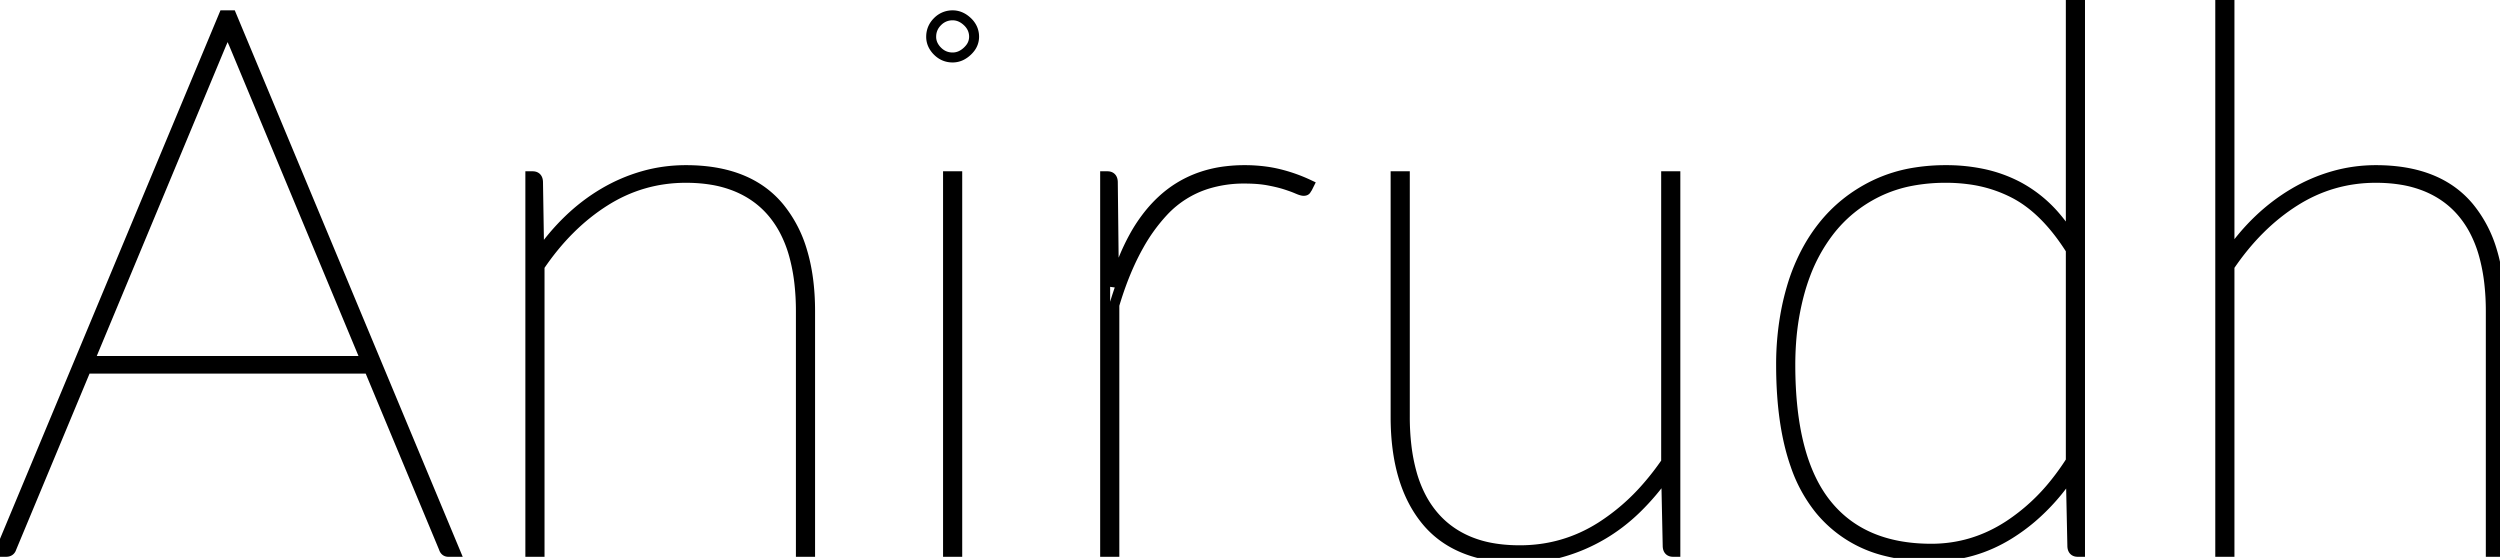 <svg width="326.2" height="72.801" viewBox="0 0 326.2 72.801" xmlns="http://www.w3.org/2000/svg"><g fill="none" fill-rule="evenodd" stroke="currentColor" stroke-width="1.3" class="linesSep"><path d="M 30.2 2 L 59.4 72 L 58.5 72 A 0.608 0.608 0 0 1 58.223 71.94 Q 58.082 71.869 57.991 71.715 A 0.966 0.966 0 0 1 57.9 71.5 L 48.15 48.1 L 11.25 48.1 L 1.5 71.5 Q 1.377 71.91 0.985 71.984 A 1.001 1.001 0 0 1 0.8 72 L 0 72 L 29.2 2 L 30.2 2 Z M 28.9 5.7 L 11.65 47.1 L 47.75 47.1 L 30.5 5.7 A 17.282 17.282 0 0 1 30.269 5.169 A 13.258 13.258 0 0 1 30.075 4.675 A 232.797 232.797 0 0 1 29.894 4.181 A 289.325 289.325 0 0 1 29.7 3.65 A 289.458 289.458 0 0 1 29.506 4.181 A 232.871 232.871 0 0 1 29.325 4.675 A 13.258 13.258 0 0 1 29.131 5.169 A 17.282 17.282 0 0 1 28.9 5.7 Z" id="0" vector-effect="non-scaling-stroke"/><path d="M 70.4 72 L 69.2 72 L 69.2 23 L 69.5 23 Q 70.2 23 70.2 23.8 L 70.35 33.25 Q 72.05 30.75 74.175 28.7 Q 76.3 26.65 78.75 25.2 Q 81.2 23.75 83.9 22.975 Q 86.6 22.2 89.5 22.2 Q 97.65 22.2 101.675 27.05 A 16.176 16.176 0 0 1 104.678 32.81 Q 105.7 36.216 105.7 40.6 L 105.7 72 L 104.5 72 L 104.5 40.6 A 32.015 32.015 0 0 0 104.289 36.833 A 23.551 23.551 0 0 0 103.6 33.275 A 16.031 16.031 0 0 0 102.324 30.039 A 13.107 13.107 0 0 0 100.825 27.8 Q 98.95 25.55 96.125 24.375 A 14.751 14.751 0 0 0 92.848 23.458 Q 91.379 23.216 89.722 23.201 A 24.306 24.306 0 0 0 89.5 23.2 Q 83.75 23.2 78.9 26.275 Q 74.05 29.35 70.4 34.75 L 70.4 72 Z" id="1" vector-effect="non-scaling-stroke"/><path d="M 123.7 23 L 124.9 23 L 124.9 72 L 123.7 72 L 123.7 23 Z M 126.544 6.331 A 2.392 2.392 0 0 0 127.1 4.8 A 2.601 2.601 0 0 0 126.864 3.693 A 2.827 2.827 0 0 0 126.225 2.825 Q 125.35 2 124.3 2 A 2.804 2.804 0 0 0 123.435 2.131 A 2.755 2.755 0 0 0 122.325 2.825 Q 121.5 3.65 121.5 4.8 A 2.439 2.439 0 0 0 121.776 5.939 A 2.993 2.993 0 0 0 122.325 6.675 Q 123.15 7.5 124.3 7.5 A 2.543 2.543 0 0 0 125.485 7.209 A 3.283 3.283 0 0 0 126.225 6.675 A 3.368 3.368 0 0 0 126.544 6.331 Z" id="2" vector-effect="non-scaling-stroke"/><path d="M 145.4 72 L 144.2 72 L 144.2 23 L 144.5 23 Q 145.2 23 145.2 23.8 L 145.35 37.4 A 35.385 35.385 0 0 1 146.648 33.655 A 27.628 27.628 0 0 1 147.95 30.925 A 20.114 20.114 0 0 1 150.073 27.771 A 16.937 16.937 0 0 1 151.6 26.15 Q 153.7 24.2 156.375 23.2 A 15.622 15.622 0 0 1 159.958 22.344 A 20.087 20.087 0 0 1 162.4 22.2 A 20.252 20.252 0 0 1 165.195 22.386 A 16.717 16.717 0 0 1 166.85 22.7 Q 168.9 23.2 170.8 24.1 L 170.6 24.5 A 8.082 8.082 0 0 0 170.506 24.644 A 5.881 5.881 0 0 0 170.425 24.775 Q 170.35 24.9 170.1 24.9 A 0.796 0.796 0 0 1 169.955 24.884 Q 169.718 24.84 169.314 24.667 A 7.632 7.632 0 0 1 169.275 24.65 Q 168.889 24.482 168.344 24.291 A 26.082 26.082 0 0 0 167.775 24.1 Q 167.067 23.87 166.124 23.67 A 26.637 26.637 0 0 0 165.525 23.55 A 13.325 13.325 0 0 0 164.275 23.379 Q 163.628 23.32 162.897 23.305 A 24.507 24.507 0 0 0 162.4 23.3 A 16.237 16.237 0 0 0 157.491 24.01 A 13.137 13.137 0 0 0 151.8 27.6 A 22.664 22.664 0 0 0 148.582 32.052 Q 147.332 34.272 146.325 37.006 A 46.292 46.292 0 0 0 145.4 39.8 L 145.4 72 Z" id="3" vector-effect="non-scaling-stroke"/><path d="M 182.1 23 L 183.3 23 L 183.3 54.4 A 32.015 32.015 0 0 0 183.511 58.167 A 23.551 23.551 0 0 0 184.2 61.725 A 16.031 16.031 0 0 0 185.476 64.961 A 13.107 13.107 0 0 0 186.975 67.2 Q 188.85 69.45 191.65 70.625 A 14.342 14.342 0 0 0 194.712 71.506 Q 196.167 71.763 197.823 71.795 A 24.593 24.593 0 0 0 198.3 71.8 Q 204.05 71.8 208.875 68.75 A 27.633 27.633 0 0 0 214.914 63.518 A 34.655 34.655 0 0 0 217.4 60.3 L 217.4 23 L 218.6 23 L 218.6 72 L 218.3 72 Q 217.6 72 217.6 71.2 L 217.4 61.8 Q 215.65 64.3 213.55 66.35 Q 211.45 68.4 209 69.825 Q 206.55 71.25 203.85 72.025 Q 201.15 72.8 198.3 72.8 Q 192.214 72.8 188.442 70.128 A 12.054 12.054 0 0 1 186.1 67.95 Q 182.1 63.1 182.1 54.4 L 182.1 23 Z" id="4" vector-effect="non-scaling-stroke"/><path d="M 271.4 72 L 271.1 72 Q 270.4 72 270.4 71.2 L 270.2 61.75 A 27.304 27.304 0 0 1 265.079 67.588 A 24.528 24.528 0 0 1 262.225 69.675 Q 257.55 72.6 252 72.6 A 23.705 23.705 0 0 1 246.032 71.893 A 16.037 16.037 0 0 1 237.425 66.475 A 18.946 18.946 0 0 1 234.266 60.679 Q 232.428 55.45 232.4 47.835 A 64.228 64.228 0 0 1 232.4 47.6 A 36.931 36.931 0 0 1 233.097 40.317 A 32.524 32.524 0 0 1 233.75 37.65 A 24.947 24.947 0 0 1 235.965 32.316 A 21.485 21.485 0 0 1 237.8 29.575 Q 240.5 26.15 244.525 24.175 A 18.965 18.965 0 0 1 249.922 22.501 A 25.221 25.221 0 0 1 253.9 22.2 A 23.013 23.013 0 0 1 258.666 22.672 A 17.773 17.773 0 0 1 263.35 24.35 A 16.891 16.891 0 0 1 268.328 28.417 A 21.812 21.812 0 0 1 270.2 31 L 270.2 0 L 271.4 0 L 271.4 72 Z M 270.2 60.15 L 270.2 32.6 Q 267.657 28.57 264.685 26.393 A 14.369 14.369 0 0 0 263 25.325 A 17.743 17.743 0 0 0 256.852 23.387 A 22.615 22.615 0 0 0 253.9 23.2 A 23.849 23.849 0 0 0 249.51 23.585 A 17.55 17.55 0 0 0 244.95 25.075 Q 241.15 26.95 238.625 30.25 A 21.79 21.79 0 0 0 235.555 35.847 A 26.172 26.172 0 0 0 234.85 38 A 33.779 33.779 0 0 0 233.699 44.758 A 40.131 40.131 0 0 0 233.6 47.6 Q 233.6 59.8 238.275 65.7 Q 242.95 71.6 252 71.6 Q 257.45 71.6 262.125 68.55 A 25.791 25.791 0 0 0 268.128 63.051 A 32.047 32.047 0 0 0 270.2 60.15 Z" id="5" vector-effect="non-scaling-stroke"/><path d="M 290.9 72 L 289.7 72 L 289.7 0 L 290.9 0 L 290.9 33.2 Q 292.6 30.7 294.725 28.675 Q 296.85 26.65 299.3 25.2 Q 301.75 23.75 304.45 22.975 Q 307.15 22.2 310 22.2 Q 318.15 22.2 322.175 27.05 A 16.176 16.176 0 0 1 325.178 32.81 Q 326.2 36.216 326.2 40.6 L 326.2 72 L 325 72 L 325 40.6 A 32.015 32.015 0 0 0 324.789 36.833 A 23.551 23.551 0 0 0 324.1 33.275 A 16.031 16.031 0 0 0 322.824 30.039 A 13.107 13.107 0 0 0 321.325 27.8 Q 319.45 25.55 316.625 24.375 A 14.751 14.751 0 0 0 313.348 23.458 Q 311.879 23.216 310.222 23.201 A 24.306 24.306 0 0 0 310 23.2 Q 304.25 23.2 299.4 26.275 Q 294.55 29.35 290.9 34.75 L 290.9 72 Z" id="6" vector-effect="non-scaling-stroke"/></g></svg>
